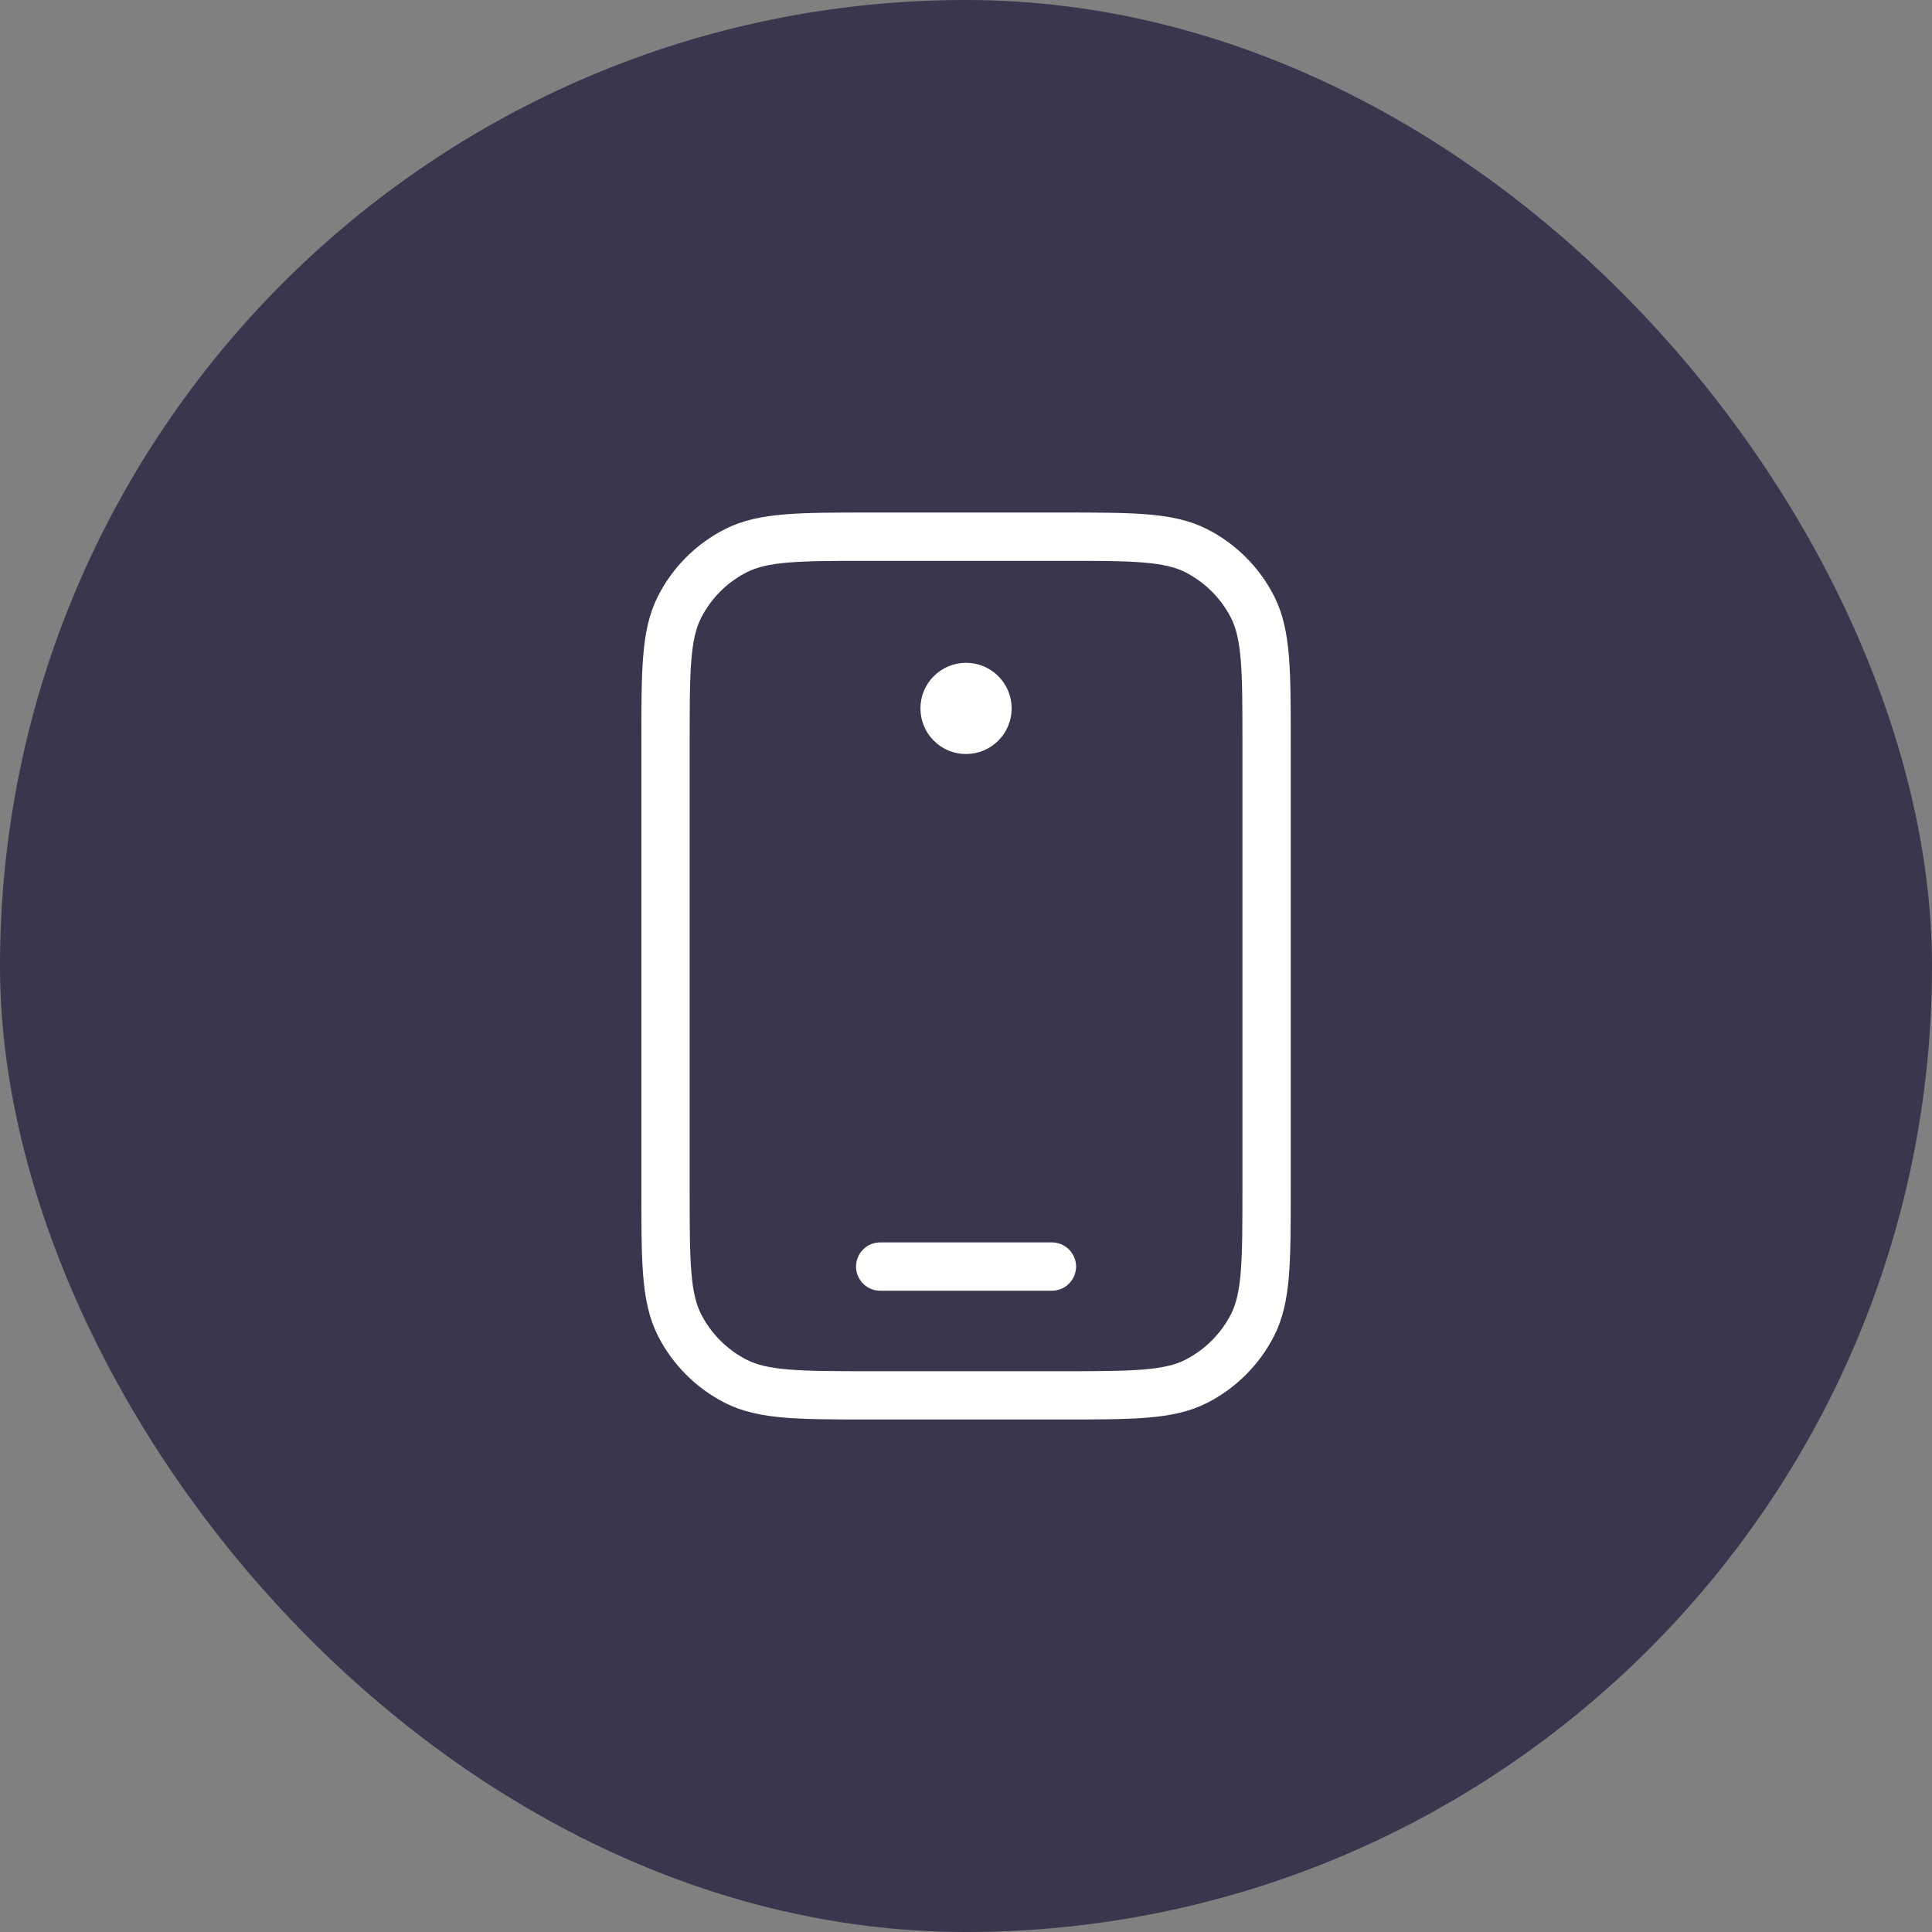 <svg width="60" height="60" viewBox="0 0 60 60" fill="none" xmlns="http://www.w3.org/2000/svg">
<rect x="0" y="0" width="60" height="60" fill="#808080" stroke="none"/>
<rect width="60" height="60" rx="30" fill="#39374D"/>
<path d="M30.001 22H30.015M27.335 39.334H32.668M30.668 22C30.668 22.369 30.369 22.667 30.001 22.667C29.633 22.667 29.335 22.369 29.335 22C29.335 21.632 29.633 21.334 30.001 21.334C30.369 21.334 30.668 21.632 30.668 22ZM27.068 43.334H32.935C35.175 43.334 36.295 43.334 37.151 42.898C37.903 42.514 38.515 41.902 38.899 41.15C39.335 40.294 39.335 39.174 39.335 36.934V23.067C39.335 20.827 39.335 19.707 38.899 18.851C38.515 18.098 37.903 17.486 37.151 17.103C36.295 16.667 35.175 16.667 32.935 16.667H27.068C24.828 16.667 23.708 16.667 22.852 17.103C22.099 17.486 21.487 18.098 21.104 18.851C20.668 19.707 20.668 20.827 20.668 23.067V36.934C20.668 39.174 20.668 40.294 21.104 41.15C21.487 41.902 22.099 42.514 22.852 42.898C23.708 43.334 24.828 43.334 27.068 43.334Z" stroke="white" stroke-width="1.5" stroke-linecap="round" stroke-linejoin="round"/>
</svg>
